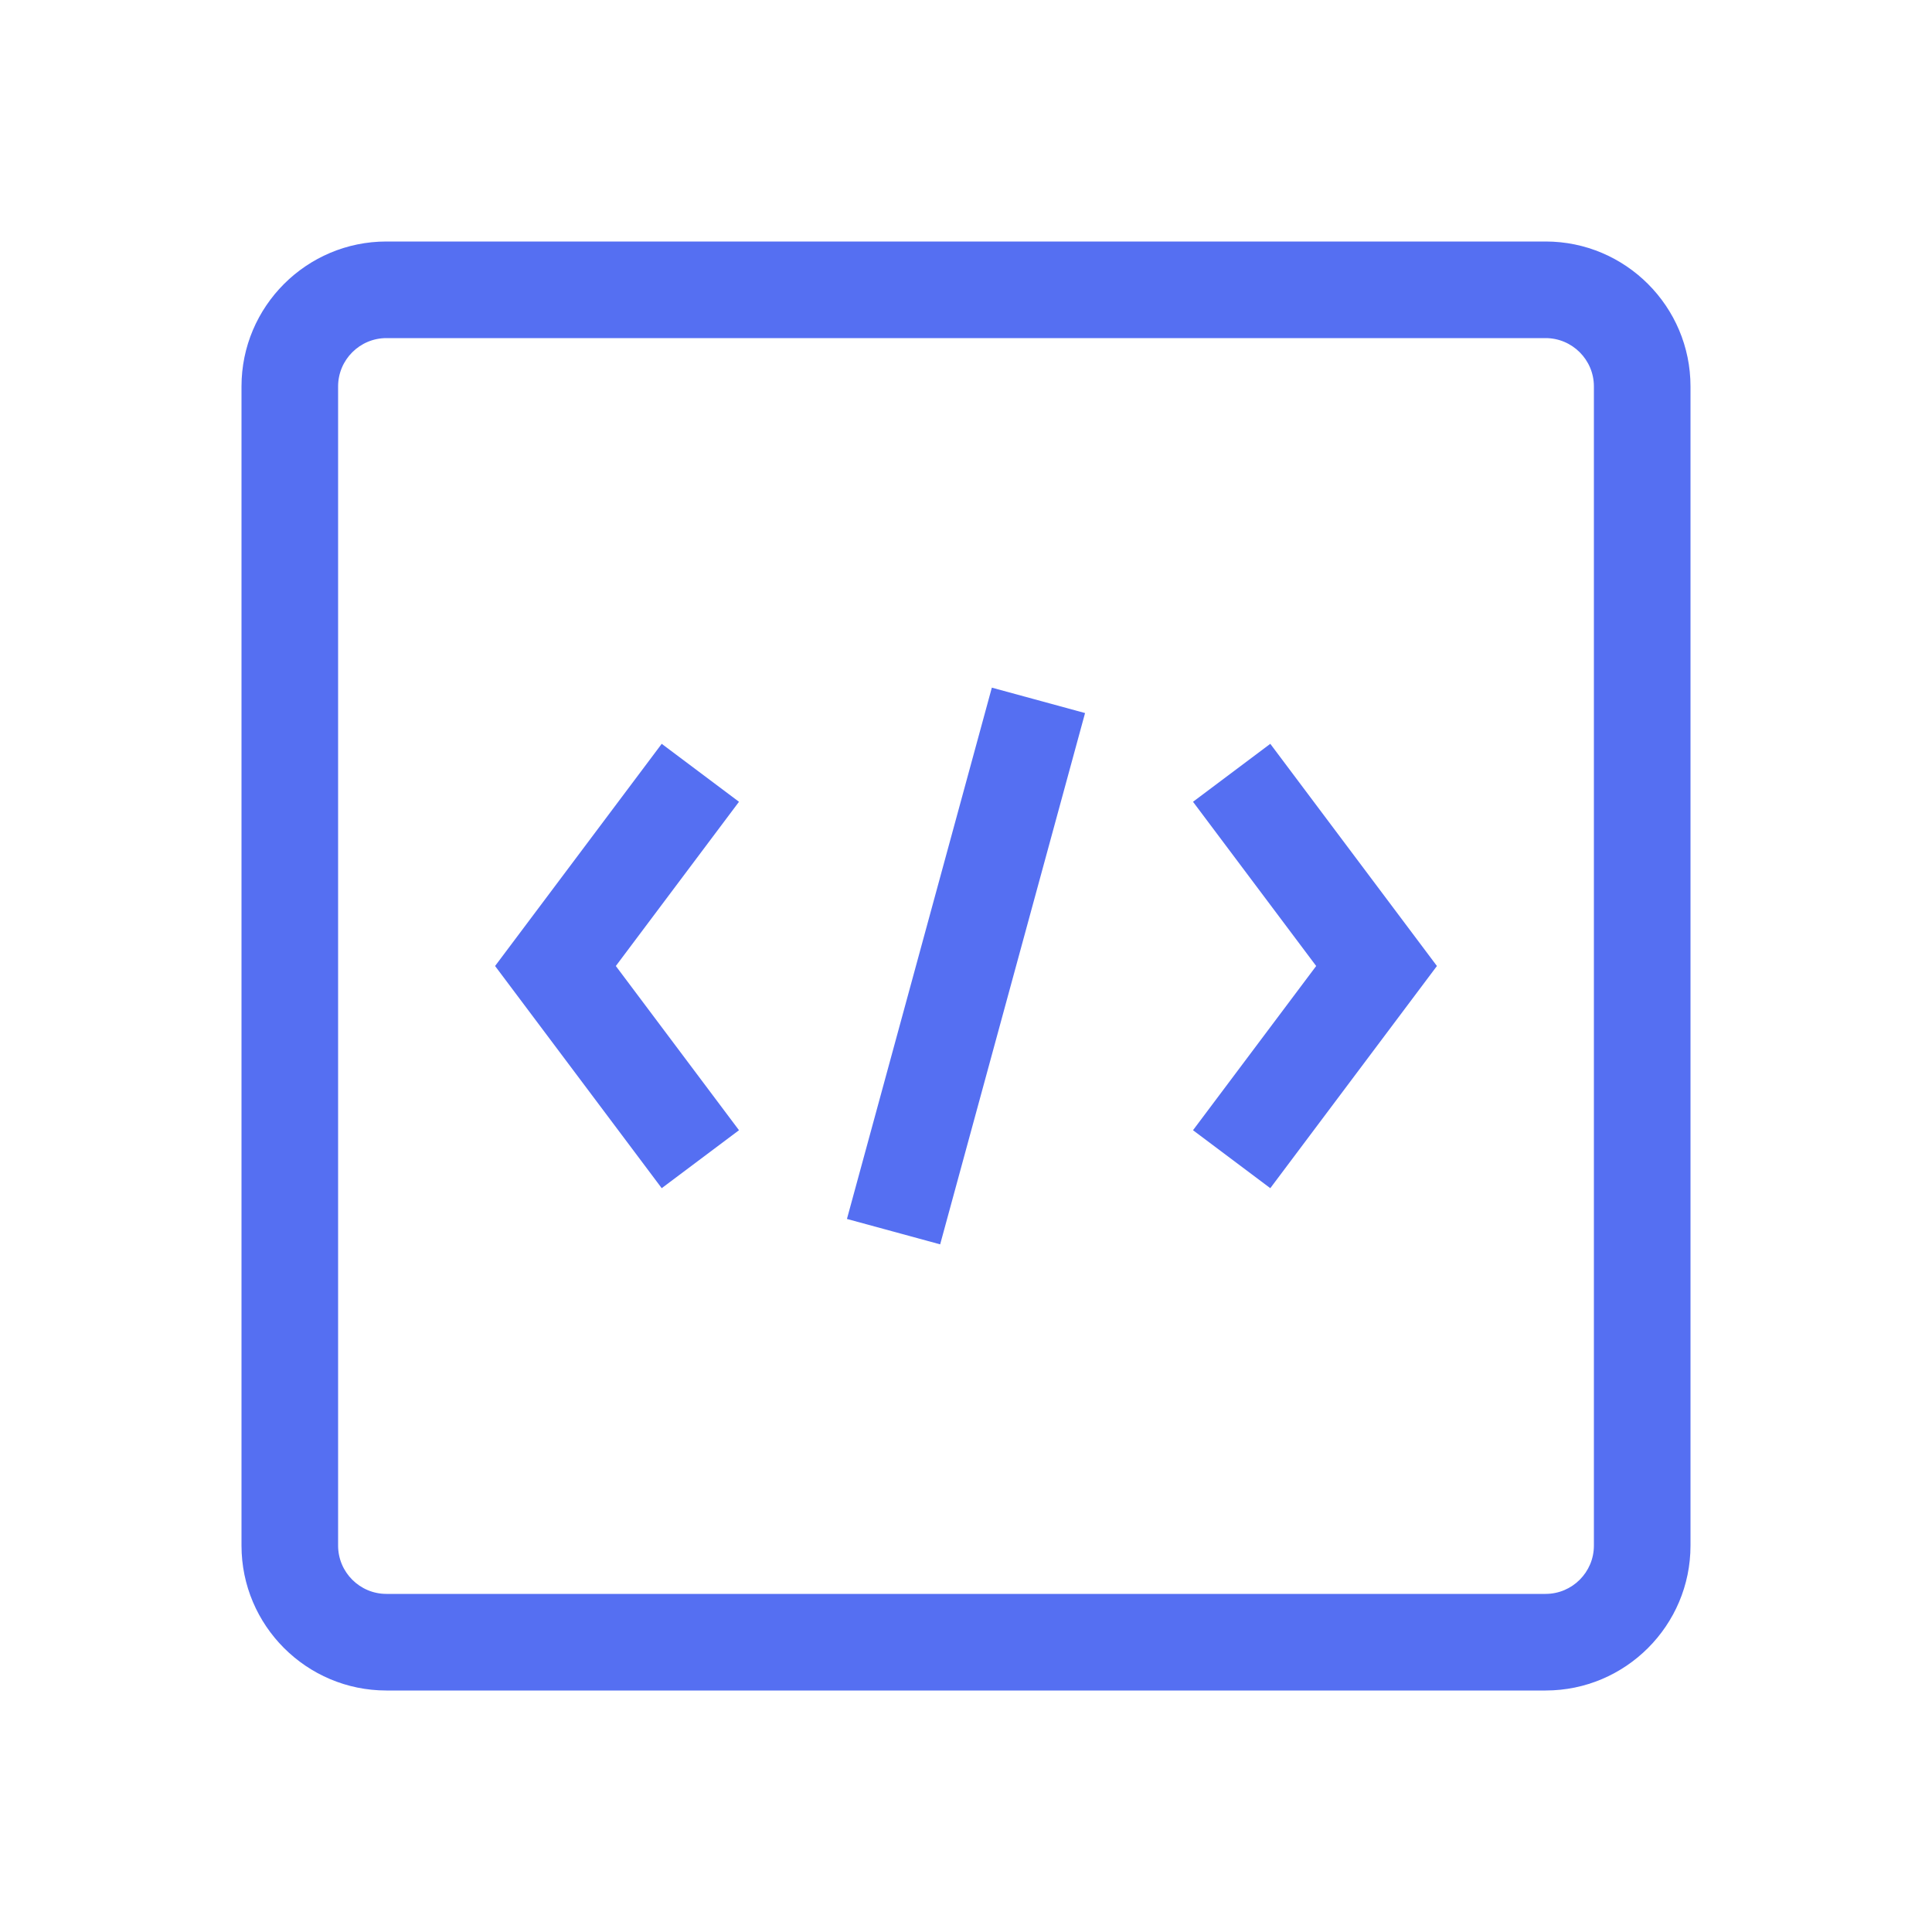 <?xml version="1.0" encoding="UTF-8"?>
<svg width="40px" height="40px" viewBox="0 0 40 40" version="1.1" xmlns="http://www.w3.org/2000/svg" xmlns:xlink="http://www.w3.org/1999/xlink">
    <!-- Generator: Sketch 61.2 (89653) - https://sketch.com -->
    <title>icon-code</title>
    <desc>Created with Sketch.</desc>
    <g id="icon-code" stroke="none" stroke-width="1" fill="none" fill-rule="evenodd">
        <g id="Icons-/-Rich-/-Code" fill="#556FF2" fill-rule="nonzero">
            <path d="M32,5 C33.654,5 35,6.346 35,8 L35,32 C35,33.654 33.654,35 32,35 L8,35 C6.346,35 5,33.654 5,32 L5,8 C5,6.346 6.346,5 8,5 L32,5 Z M32,7 L8,7 C7.449,7 7,7.449 7,8 L7,32 C7,32.551 7.449,33 8,33 L32,33 C32.551,33 33,32.551 33,32 L33,8 C33,7.449 32.551,7 32,7 Z M20.535,14.237 L22.465,14.763 L19.465,25.763 L17.535,25.237 L20.535,14.237 Z M13.7,15.4 L15.3,16.6 L12.75,20 L15.3,23.4 L13.7,24.6 L10.25,20 L13.7,15.4 Z M26.3,15.4 L29.75,20 L26.3,24.6 L24.7,23.4 L27.25,20 L24.7,16.6 L26.3,15.4 Z" id="Color"></path>
        </g>
    </g>
</svg>